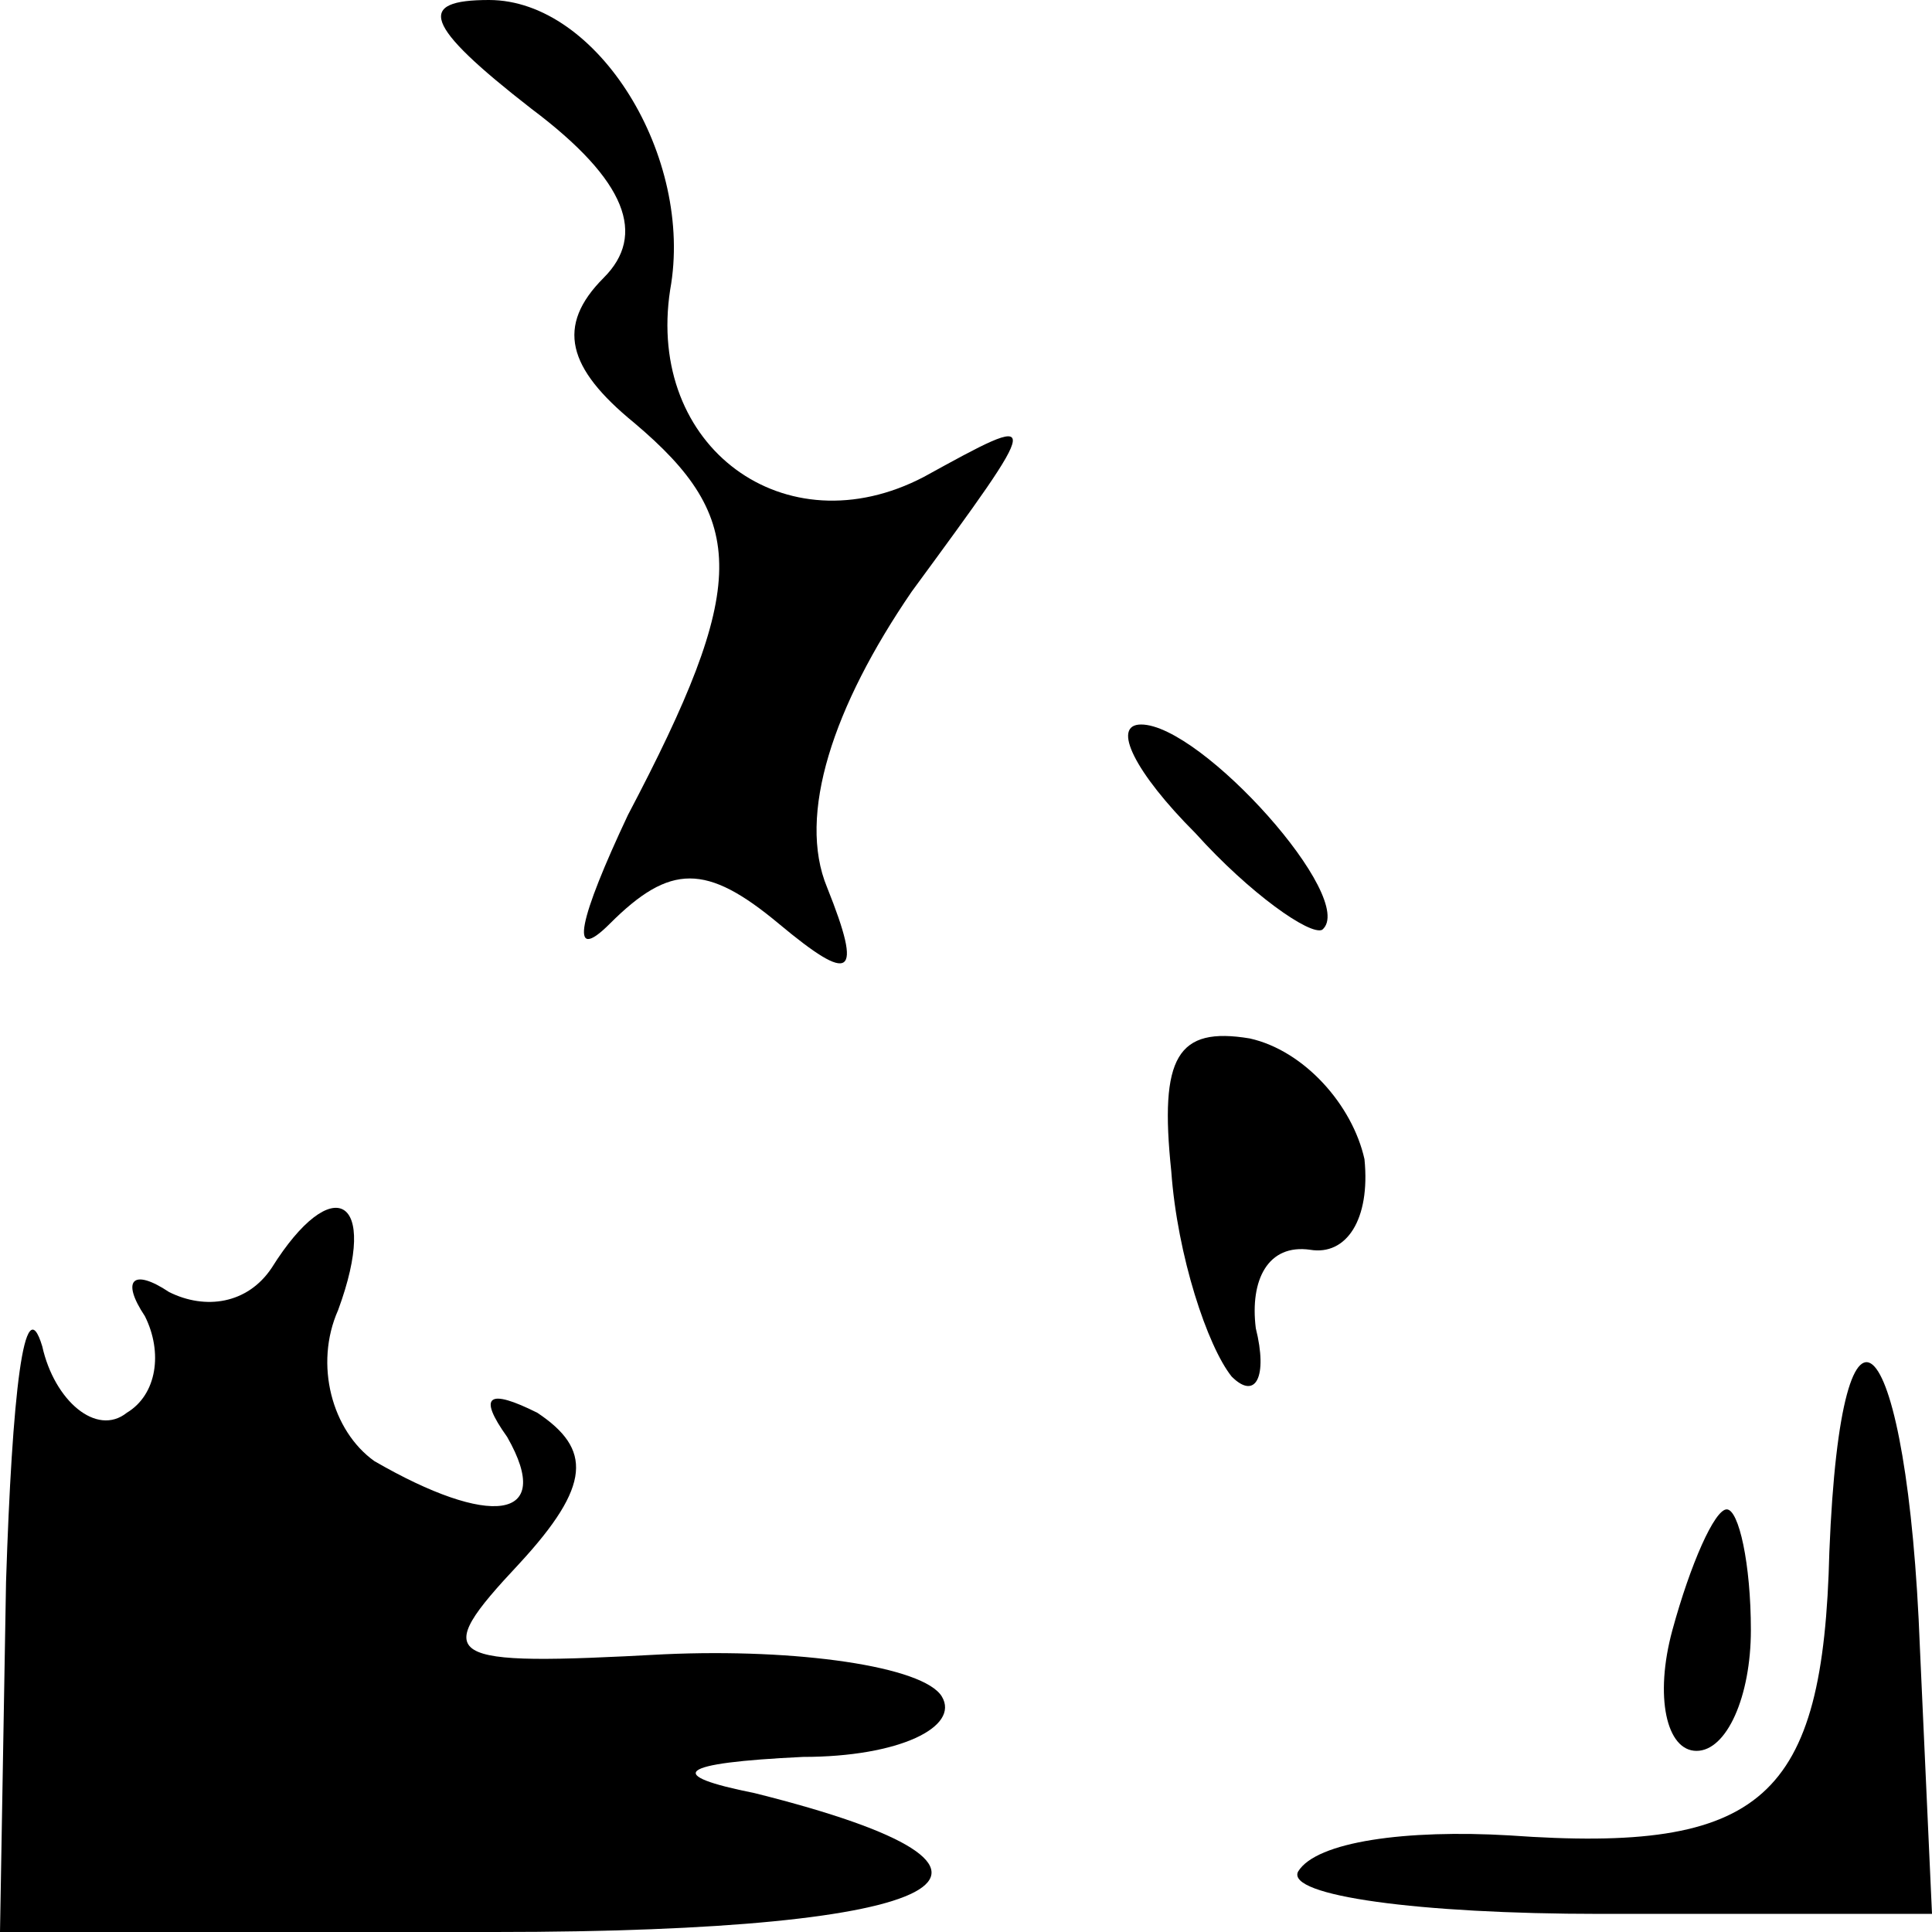 <?xml version="1.0" standalone="no"?>
<!DOCTYPE svg PUBLIC "-//W3C//DTD SVG 20010904//EN"
 "http://www.w3.org/TR/2001/REC-SVG-20010904/DTD/svg10.dtd">
<svg version="1.0" xmlns="http://www.w3.org/2000/svg"
 width="32pt" height="32pt" viewBox="0 0 32 32"
 preserveAspectRatio="xMidYMid meet">
<g transform="translate(0,32) scale(0.1,-0.1)"
fill="#000000" stroke="none">
<path fill="#000000" stroke="none" d="M88 302 c16 -12 19 -21 12 -28 -8 -8
-6 -15 5 -24 19 -16 19 -27 -1 -65 -8 -17 -10 -25 -3 -18 10 10 16 10 28 0 12
-10 14 -9 8 6 -5 12 1 30 14 49 22 30 22 30 2 19 -23 -12 -46 5 -42 31 4 22
-12 48 -30 48 -12 0 -11 -4 7 -18z"/>
<path fill="#000000" stroke="none" d="M198 182 c9 -10 19 -17 21 -16 6 5 -20
34 -30 34 -5 0 -1 -8 9 -18z"/>
<path fill="#000000" stroke="none" d="M194 126 c1 -14 6 -29 10 -34 4 -4 6 0
4 8 -1 8 2 14 9 13 6 -1 10 5 9 15 -2 9 -10 18 -19 20 -12 2 -15 -3 -13 -22z"/>
<path fill="#000000" stroke="none" d="M45 110 c-4 -6 -11 -7 -17 -4 -6 4 -8
2 -4 -4 3 -6 2 -13 -3 -16 -5 -4 -12 2 -14 11 -3 10 -5 -8 -6 -39 l-1 -58 82
0 c76 0 95 10 43 23 -15 3 -13 5 8 6 16 0 26 5 23 10 -3 5 -24 8 -46 7 -37 -2
-39 -1 -24 15 12 13 12 19 3 25 -8 4 -10 3 -5 -4 8 -14 -3 -15 -22 -4 -7 5
-10 16 -6 25 7 19 -1 23 -11 7z"/>
<path fill="#000000" stroke="none" d="M303 63 c-1 -41 -11 -50 -53 -47 -17 1
-32 -1 -35 -6 -2 -4 20 -7 50 -7 l55 0 -2 44 c-2 53 -13 66 -15 16z"/>
<path fill="#000000" stroke="none" d="M277 50 c-3 -11 -1 -20 4 -20 5 0 9 9
9 20 0 11 -2 20 -4 20 -2 0 -6 -9 -9 -20z"/>
</g>
</svg>
